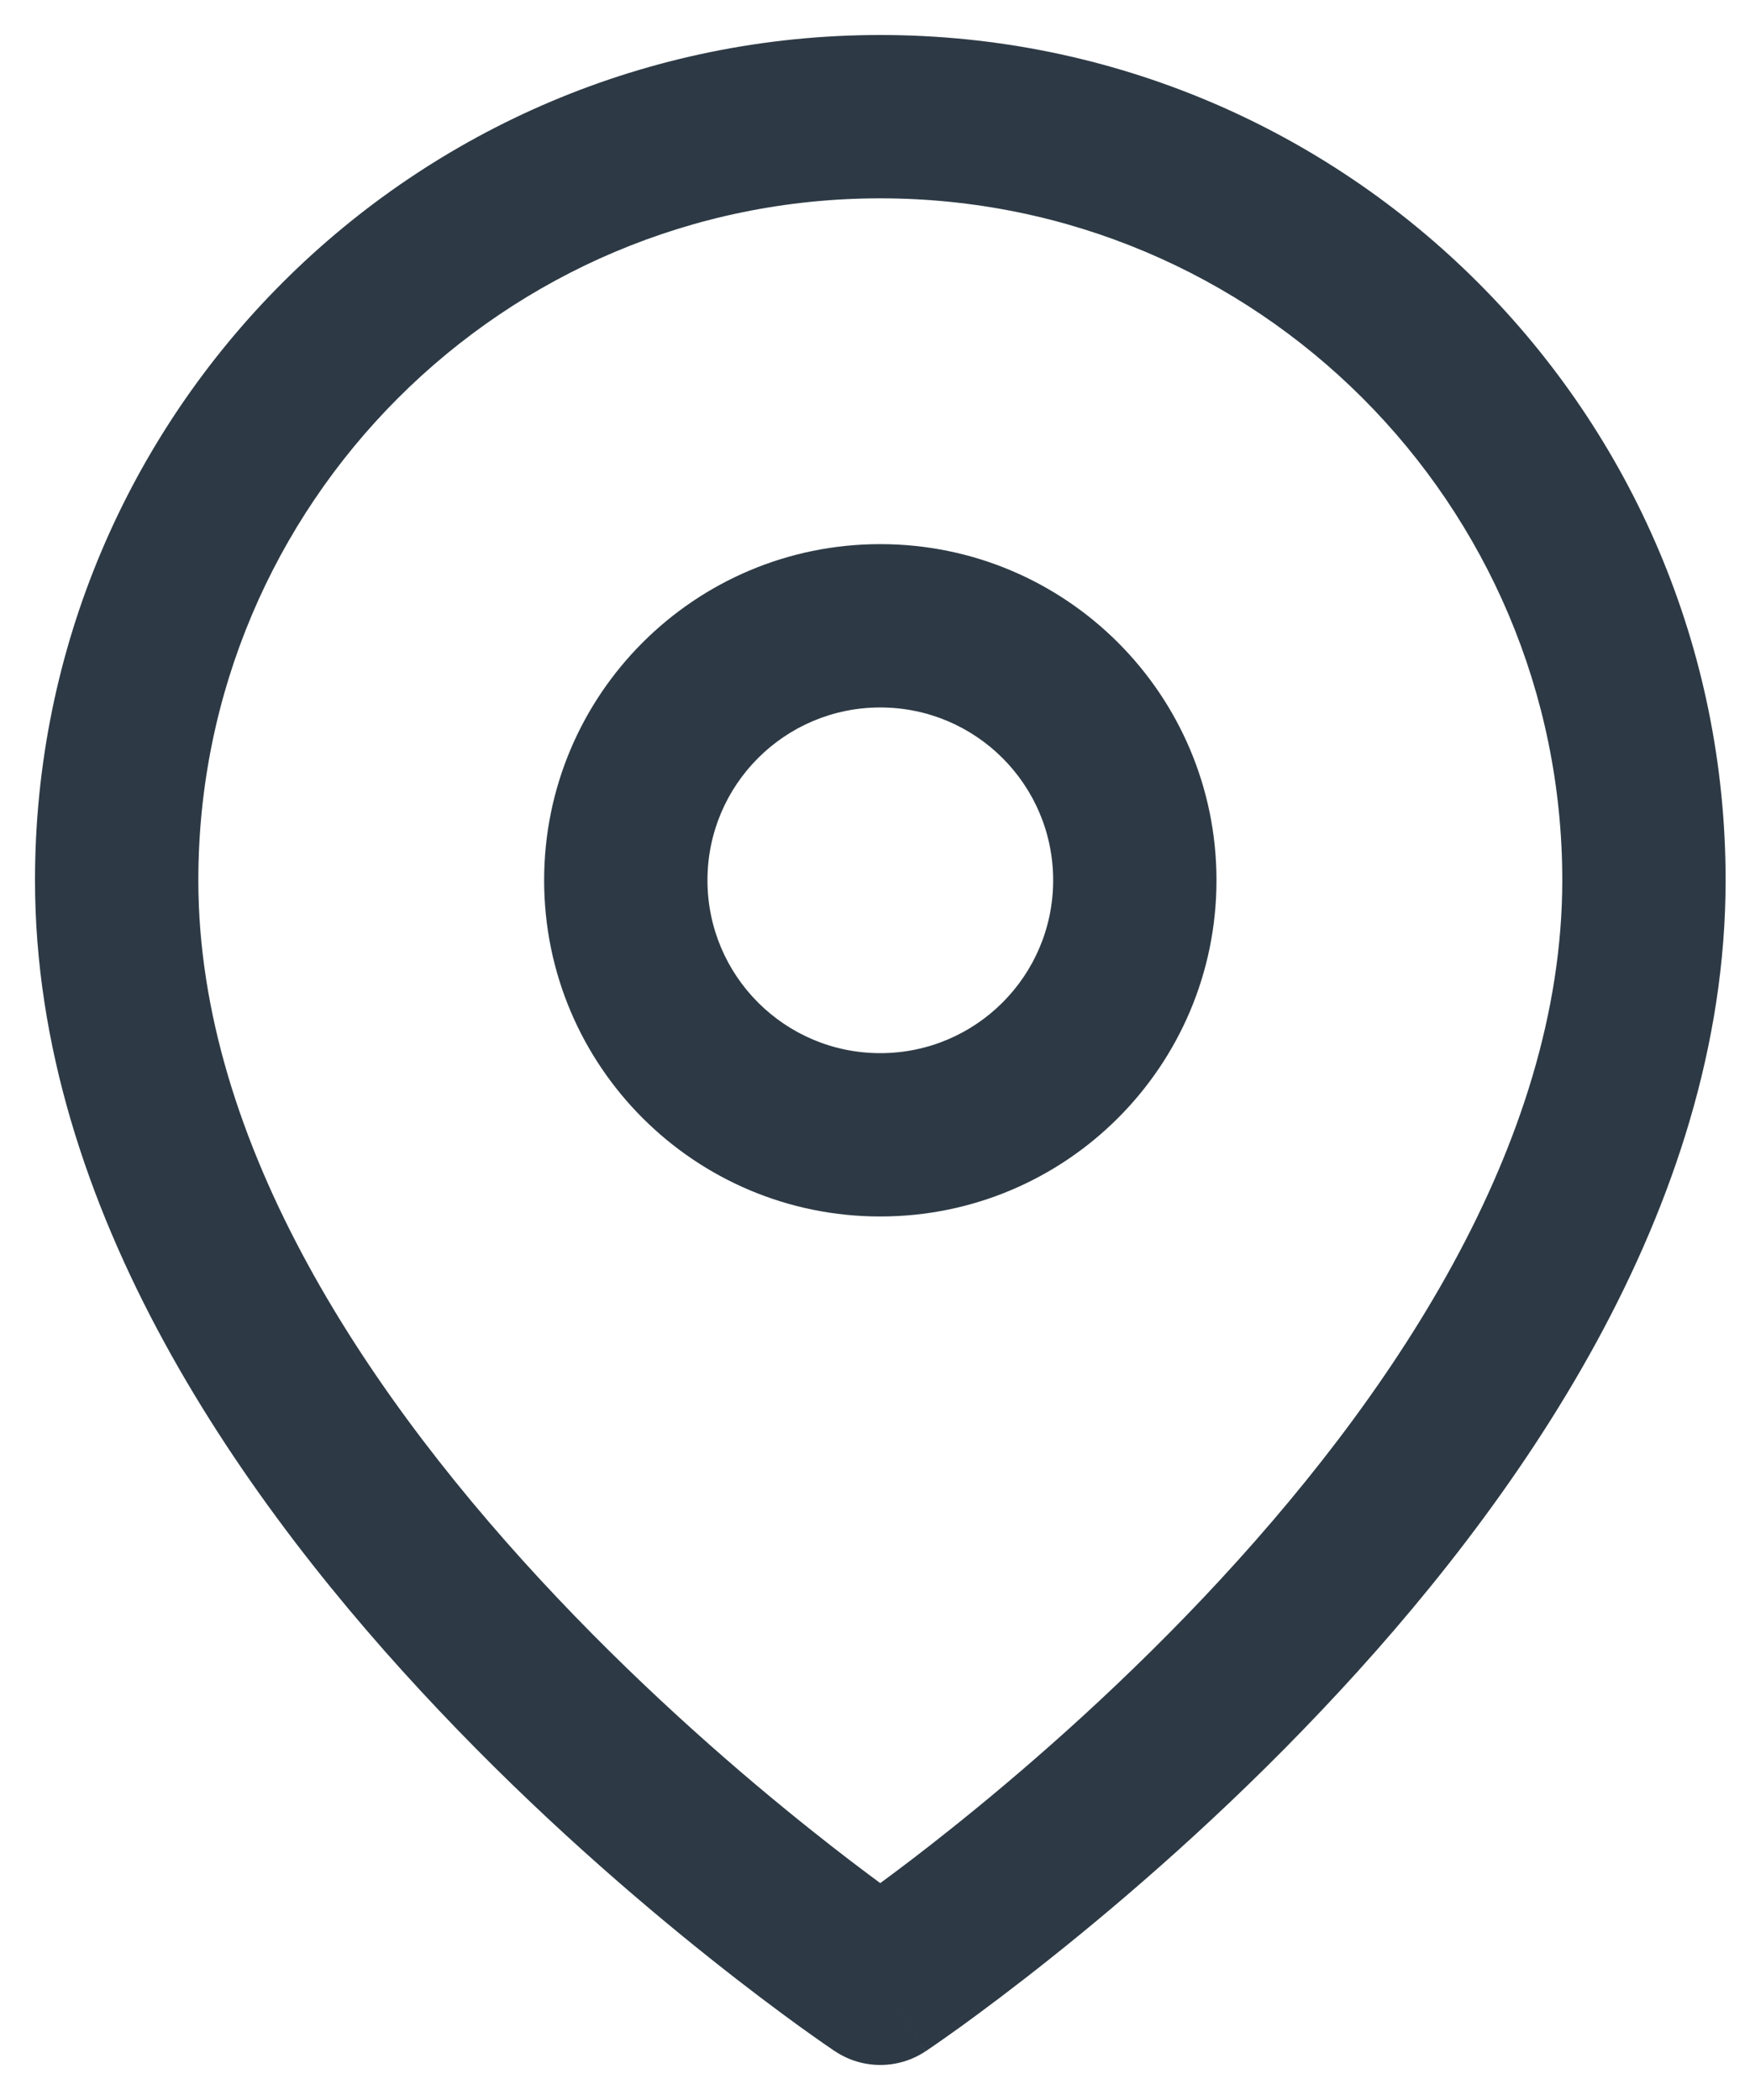 <svg width="15" height="18" viewBox="0 0 15 18" fill="none" xmlns="http://www.w3.org/2000/svg">
<path fill-rule="evenodd" clip-rule="evenodd" d="M7.545 1.7C4.317 1.7 1.7 4.317 1.7 7.545C1.7 9.81 3.172 12.002 4.781 13.7C5.571 14.534 6.363 15.217 6.959 15.691C7.188 15.874 7.388 16.025 7.545 16.141C7.703 16.025 7.903 15.874 8.132 15.691C8.728 15.217 9.52 14.534 10.31 13.7C11.918 12.002 13.391 9.81 13.391 7.545C13.391 4.317 10.774 1.7 7.545 1.7ZM7.545 17C7.157 17.582 7.157 17.582 7.157 17.582L7.155 17.581L7.15 17.578L7.133 17.566C7.119 17.557 7.099 17.543 7.073 17.525C7.022 17.489 6.948 17.438 6.854 17.37C6.668 17.235 6.403 17.038 6.087 16.786C5.455 16.283 4.611 15.557 3.765 14.663C2.1 12.907 0.3 10.372 0.3 7.545C0.3 3.544 3.544 0.3 7.545 0.3C11.547 0.3 14.791 3.544 14.791 7.545C14.791 10.372 12.991 12.907 11.326 14.663C10.48 15.557 9.636 16.283 9.004 16.786C8.688 17.038 8.423 17.235 8.237 17.37C8.143 17.438 8.069 17.489 8.018 17.525C7.992 17.543 7.972 17.557 7.958 17.566L7.941 17.578L7.936 17.581L7.935 17.582C7.934 17.582 7.934 17.582 7.545 17ZM7.545 17L7.934 17.582C7.699 17.739 7.392 17.739 7.157 17.582L7.545 17Z" fill="#2D3A45"/>
<path fill-rule="evenodd" clip-rule="evenodd" d="M4.664 7.545C4.664 5.954 5.954 4.664 7.545 4.664C9.137 4.664 10.427 5.954 10.427 7.545C10.427 9.137 9.137 10.427 7.545 10.427C5.954 10.427 4.664 9.137 4.664 7.545ZM7.545 6.064C6.727 6.064 6.064 6.727 6.064 7.545C6.064 8.364 6.727 9.027 7.545 9.027C8.364 9.027 9.027 8.364 9.027 7.545C9.027 6.727 8.364 6.064 7.545 6.064Z" fill="#2D3A45"/>
</svg>
